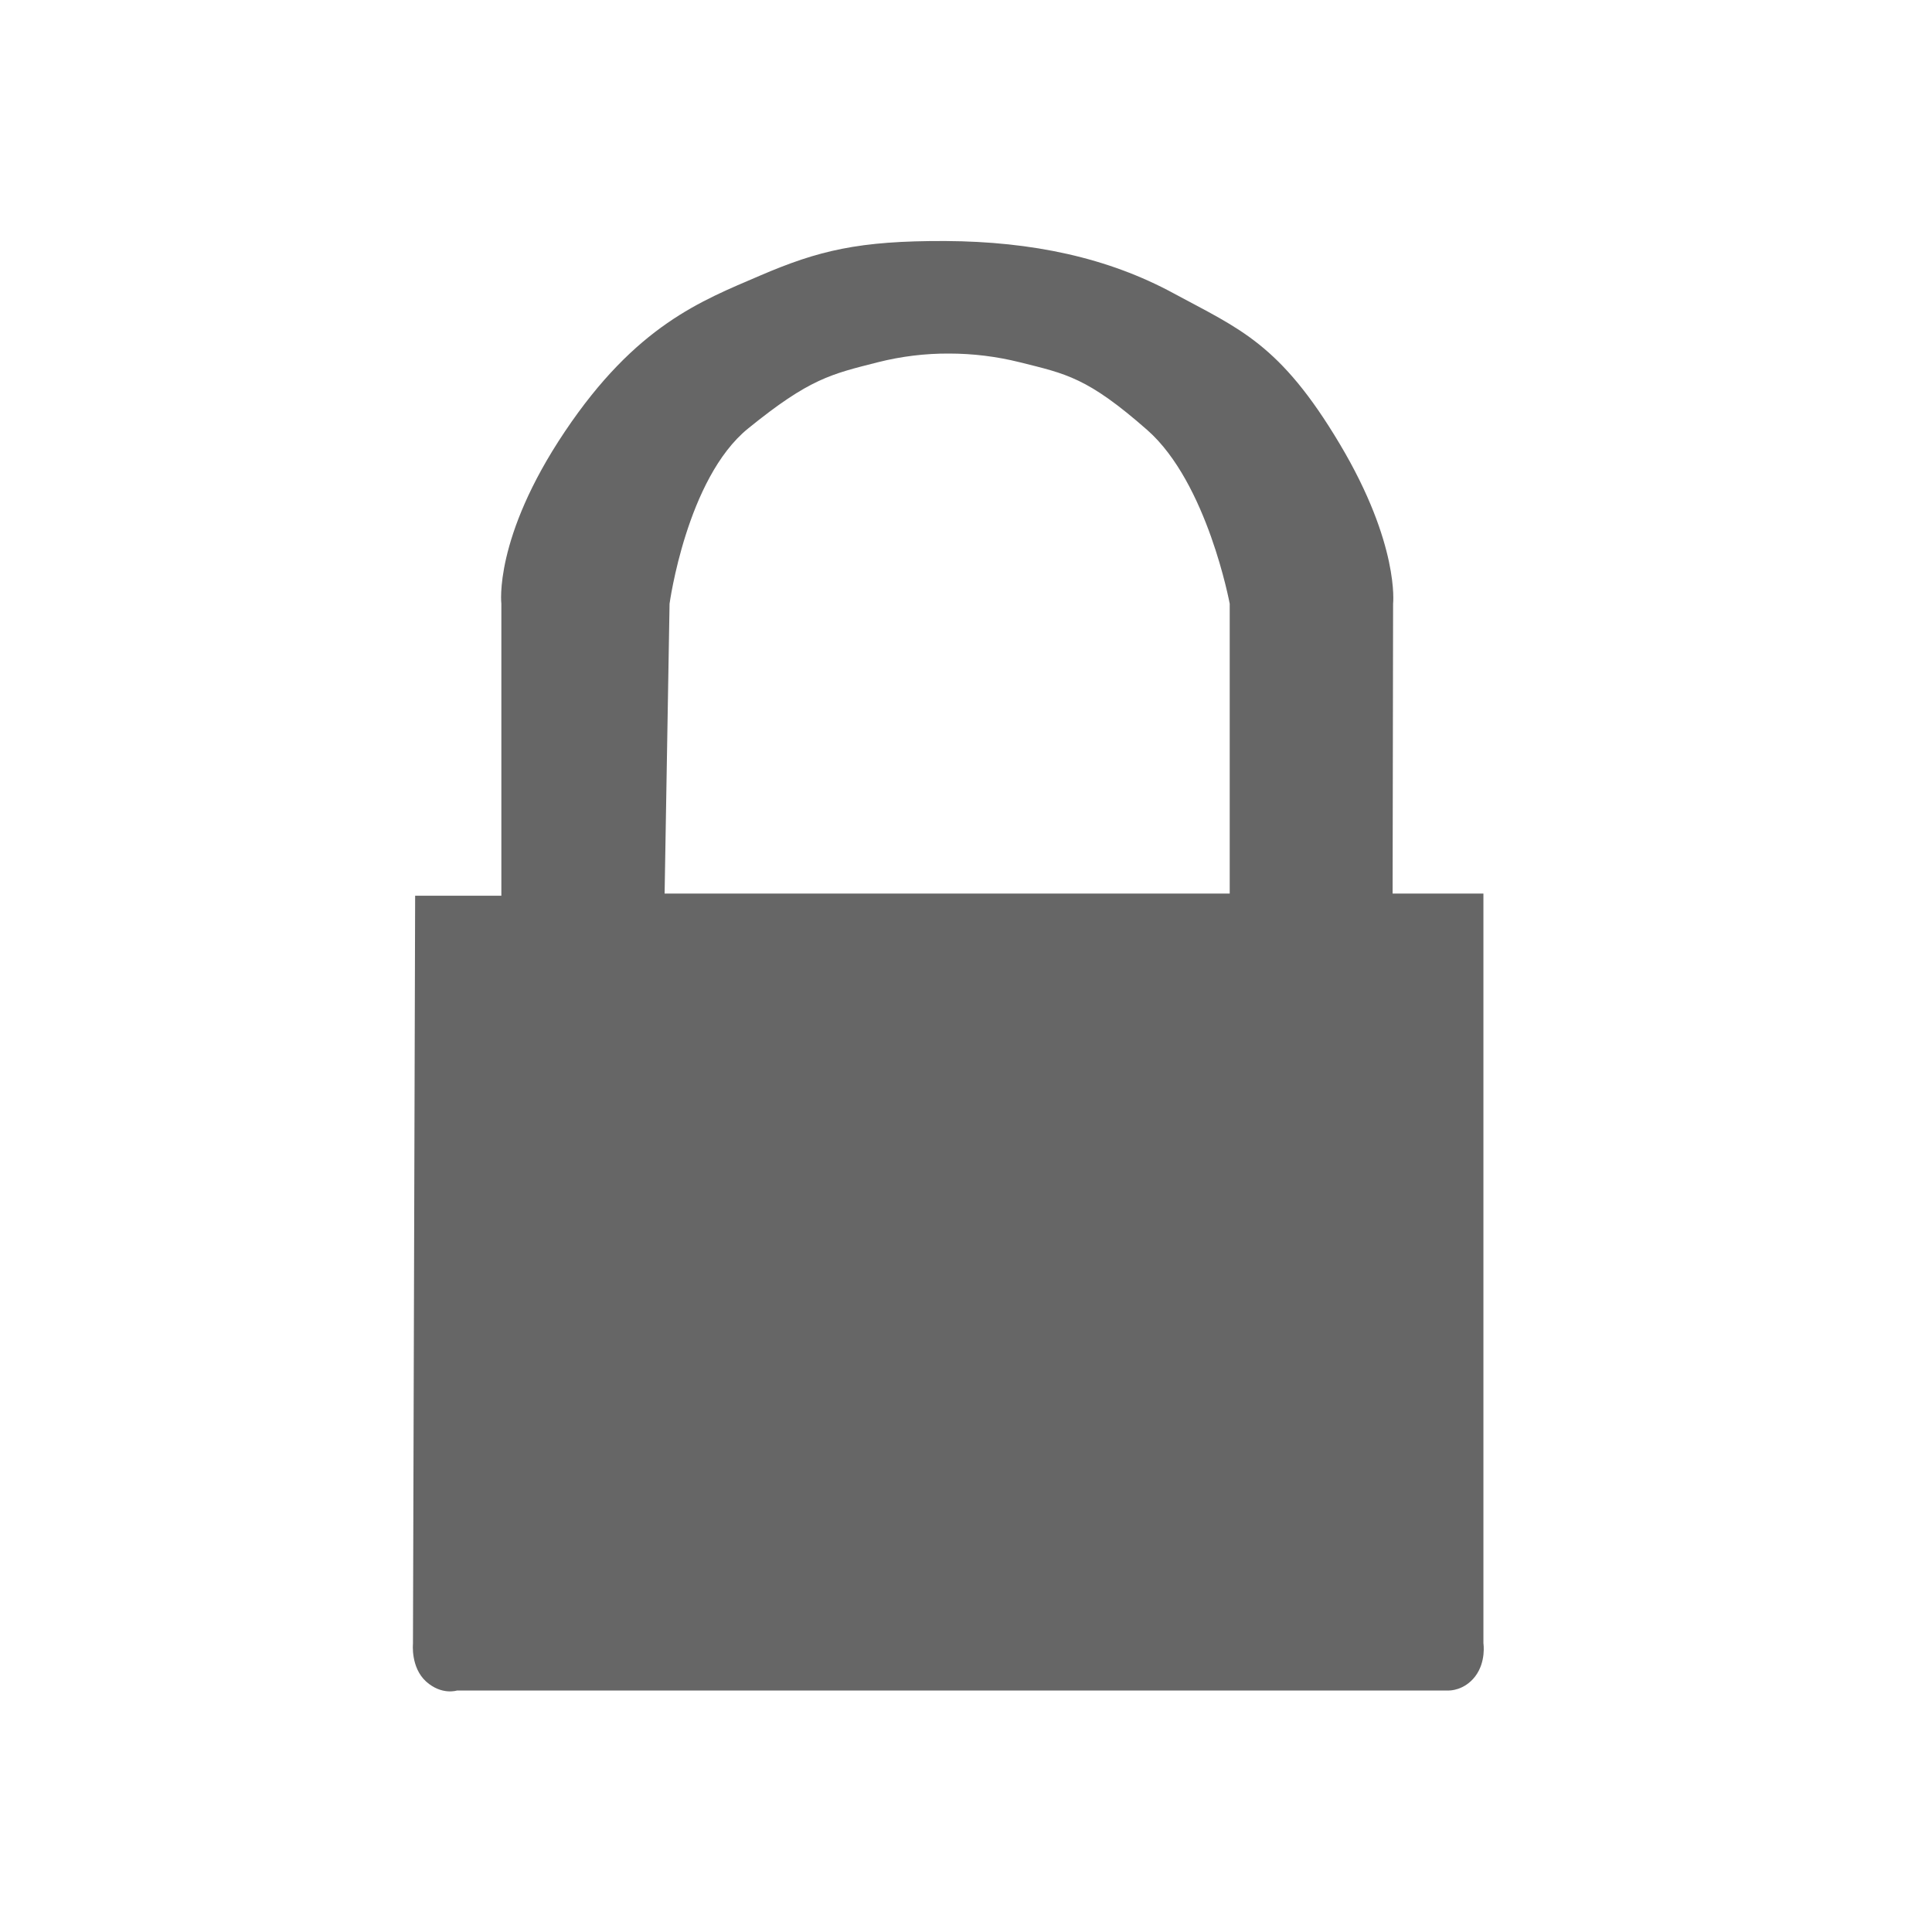 <?xml version="1.0" encoding="UTF-8" standalone="no"?>
<svg
   xmlns:dc="http://purl.org/dc/elements/1.1/"
   xmlns:cc="http://creativecommons.org/ns#"
   xmlns:rdf="http://www.w3.org/1999/02/22-rdf-syntax-ns#"
   xmlns:svg="http://www.w3.org/2000/svg"
   xmlns="http://www.w3.org/2000/svg"
   xmlns:sodipodi="http://sodipodi.sourceforge.net/DTD/sodipodi-0.dtd"
   xmlns:inkscape="http://www.inkscape.org/namespaces/inkscape"
   width="16"
   height="16"
   viewBox="0 0 16 16"
   version="1.1"
   id="svg13"
   sodipodi:docname="draw-item-sensitive-no.svg"
   inkscape:version="1.0.1 (3bc2e813f5, 2020-09-07)">
  <sodipodi:namedview
     pagecolor="#ffffff"
     bordercolor="#666666"
     borderopacity="1"
     objecttolerance="10"
     gridtolerance="10"
     guidetolerance="10"
     inkscape:pageopacity="0"
     inkscape:pageshadow="2"
     inkscape:window-width="1680"
     inkscape:window-height="983"
     id="namedview15"
     showgrid="true"
     inkscape:showpageshadow="false"
     inkscape:zoom="32"
     inkscape:cx="8.6878365"
     inkscape:cy="7.3027141"
     inkscape:window-x="0"
     inkscape:window-y="30"
     inkscape:window-maximized="1"
     inkscape:current-layer="svg13"
     inkscape:document-rotation="0"
     showguides="true"
     inkscape:guide-bbox="true">
    <inkscape:grid
       type="xygrid"
       id="grid824" />
  </sodipodi:namedview>
  <!-- Generator: Sketch 47.1 (45422) - http://www.bohemiancoding.com/sketch -->
  <title
     id="title2">text</title>
  <desc
     id="desc4">Created with Sketch.</desc>
  <defs
     id="defs6" />
  <path
     id="path907"
     style="fill:#666666;fill-opacity:1;stroke:none;stroke-width:1px;stroke-linecap:butt;stroke-linejoin:miter;stroke-opacity:1"
     d="M 7.83 1.996 C 7.111 1.993 6.777 2.075 6.293 2.283 C 5.809 2.491 5.269 2.693 4.678 3.574 C 4.086 4.455 4.152 5 4.152 5 L 4.152 7.418 L 3.438 7.418 L 3.42 13.613 C 3.42 13.613 3.4 13.809 3.529 13.926 C 3.659 14.042 3.785 14 3.785 14 L 12 14 C 12 14 12.125 14.003 12.217 13.883 C 12.309 13.762 12.285 13.609 12.285 13.609 L 12.285 7.4 L 11.533 7.4 L 11.537 5 C 11.537 5 11.592 4.51 11.096 3.678 C 10.6 2.845 10.266 2.725 9.721 2.43 C 9.176 2.134 8.549 2 7.83 1.996 z M 7.859 2.928 C 8.057 2.928 8.253 2.952 8.445 3 C 8.829 3.096 9.005 3.125 9.502 3.562 C 9.999 4 10.184 5 10.184 5 L 10.184 7.4 L 5.504 7.4 L 5.545 5 C 5.545 5 5.686 3.962 6.195 3.549 C 6.705 3.135 6.881 3.099 7.27 3 C 7.464 2.951 7.662 2.927 7.859 2.928 z " />
</svg>

